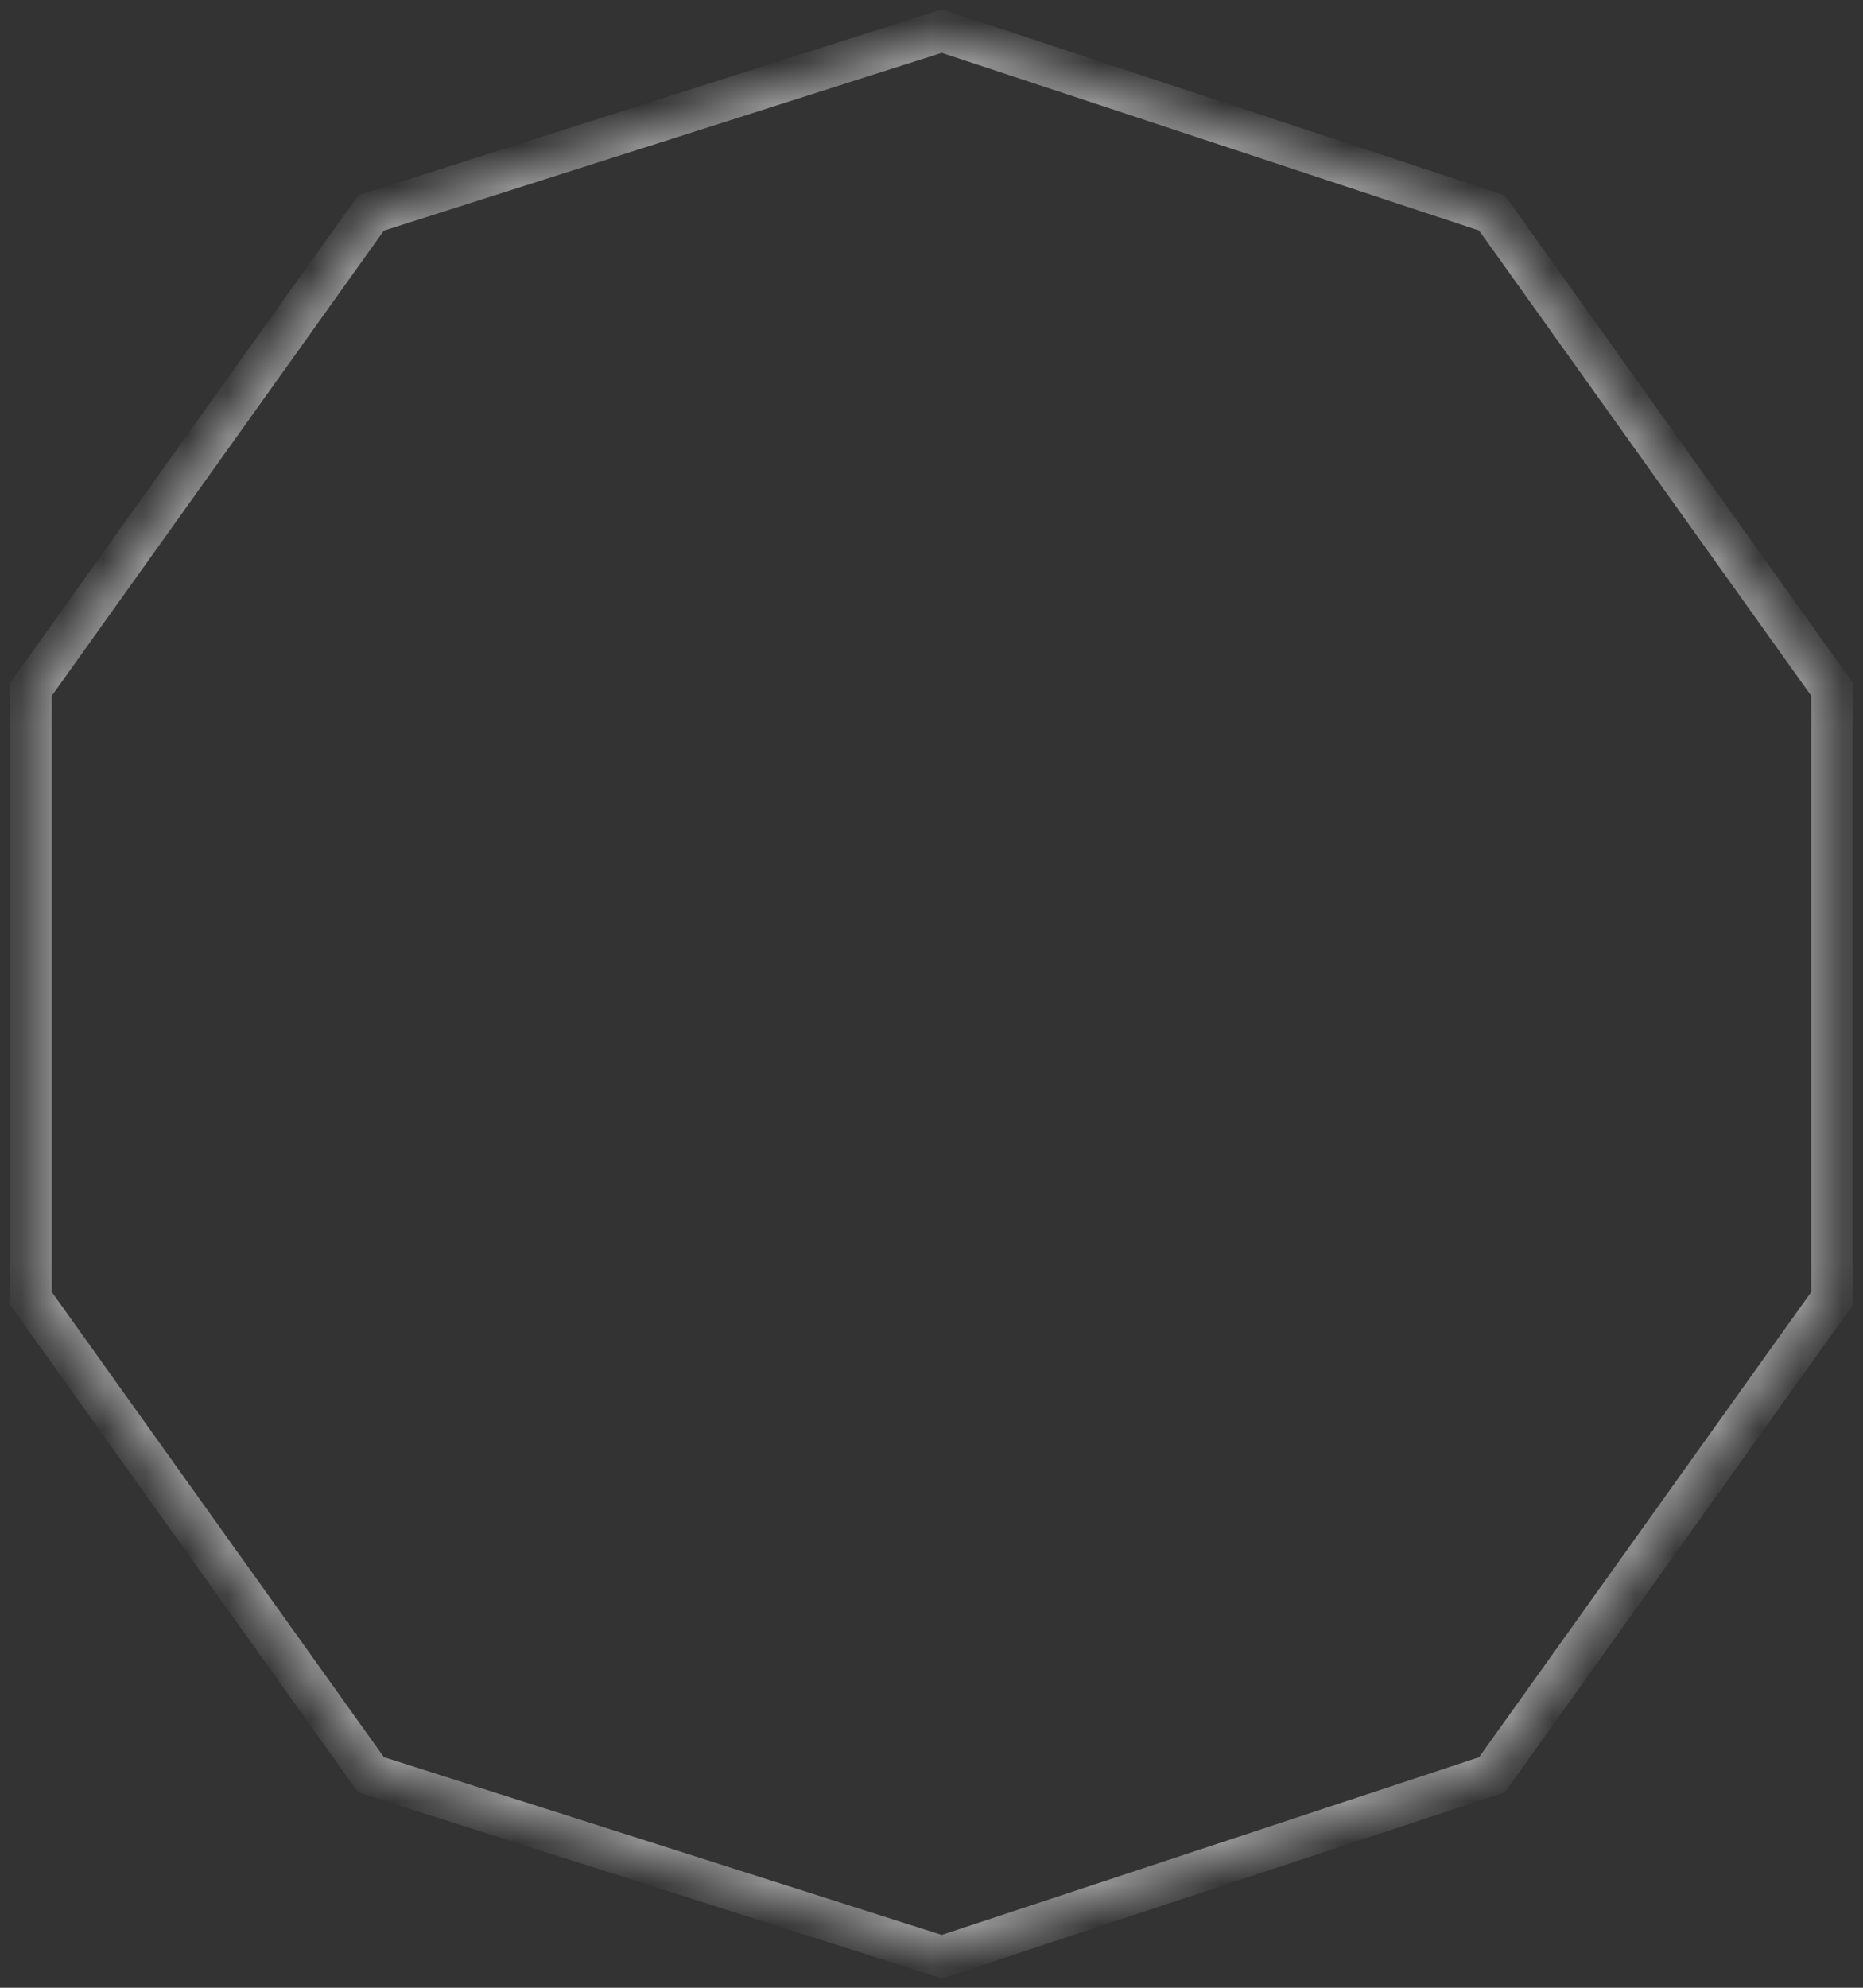 ﻿<?xml version="1.0" encoding="utf-8"?>
<svg version="1.1" xmlns:xlink="http://www.w3.org/1999/xlink" width="45px" height="48px" xmlns="http://www.w3.org/2000/svg">
  <rect width="100%" height="100%" fill="#333333" stroke="none"/>
  <defs>
    <mask fill="white" id="clip670">
      <path d="M 8.962 5.143  C 8.962 5.143  22.75 0.75  22.75 0.75  C 22.75 0.75  36.038 5.143  36.038 5.143  C 36.038 5.143  44.25 16.643  44.25 16.643  C 44.25 16.643  44.25 31.357  44.25 31.357  C 44.25 31.357  36.038 42.857  36.038 42.857  C 36.038 42.857  22.75 47.25  22.75 47.25  C 22.75 47.25  8.962 42.857  8.962 42.857  C 8.962 42.857  0.75 31.357  0.75 31.357  C 0.75 31.357  0.75 16.643  0.75 16.643  C 0.75 16.643  8.962 5.143  8.962 5.143  Z " fill-rule="evenodd" />
    </mask>
  </defs>
  <g transform="matrix(1 0 0 1 -162 -857 )">
    <path d="M 8.962 5.143  C 8.962 5.143  22.75 0.75  22.75 0.75  C 22.75 0.75  36.038 5.143  36.038 5.143  C 36.038 5.143  44.25 16.643  44.25 16.643  C 44.25 16.643  44.25 31.357  44.25 31.357  C 44.25 31.357  36.038 42.857  36.038 42.857  C 36.038 42.857  22.75 47.25  22.75 47.25  C 22.75 47.25  8.962 42.857  8.962 42.857  C 8.962 42.857  0.75 31.357  0.75 31.357  C 0.75 31.357  0.75 16.643  0.75 16.643  C 0.75 16.643  8.962 5.143  8.962 5.143  Z " fill-rule="nonzero" fill="#ffffff" stroke="none" fill-opacity="0" transform="matrix(1 0 0 1 162 857 )" />
    <path d="M 8.962 5.143  C 8.962 5.143  22.75 0.75  22.75 0.75  C 22.75 0.75  36.038 5.143  36.038 5.143  C 36.038 5.143  44.25 16.643  44.25 16.643  C 44.25 16.643  44.25 31.357  44.25 31.357  C 44.25 31.357  36.038 42.857  36.038 42.857  C 36.038 42.857  22.75 47.25  22.75 47.25  C 22.75 47.25  8.962 42.857  8.962 42.857  C 8.962 42.857  0.75 31.357  0.75 31.357  C 0.75 31.357  0.75 16.643  0.75 16.643  C 0.75 16.643  8.962 5.143  8.962 5.143  Z " stroke-width="1" stroke="#ffffff" fill="none" stroke-opacity="0.498" transform="matrix(1 0 0 1 162 857 )" mask="url(#clip670)" />
  </g>
</svg>